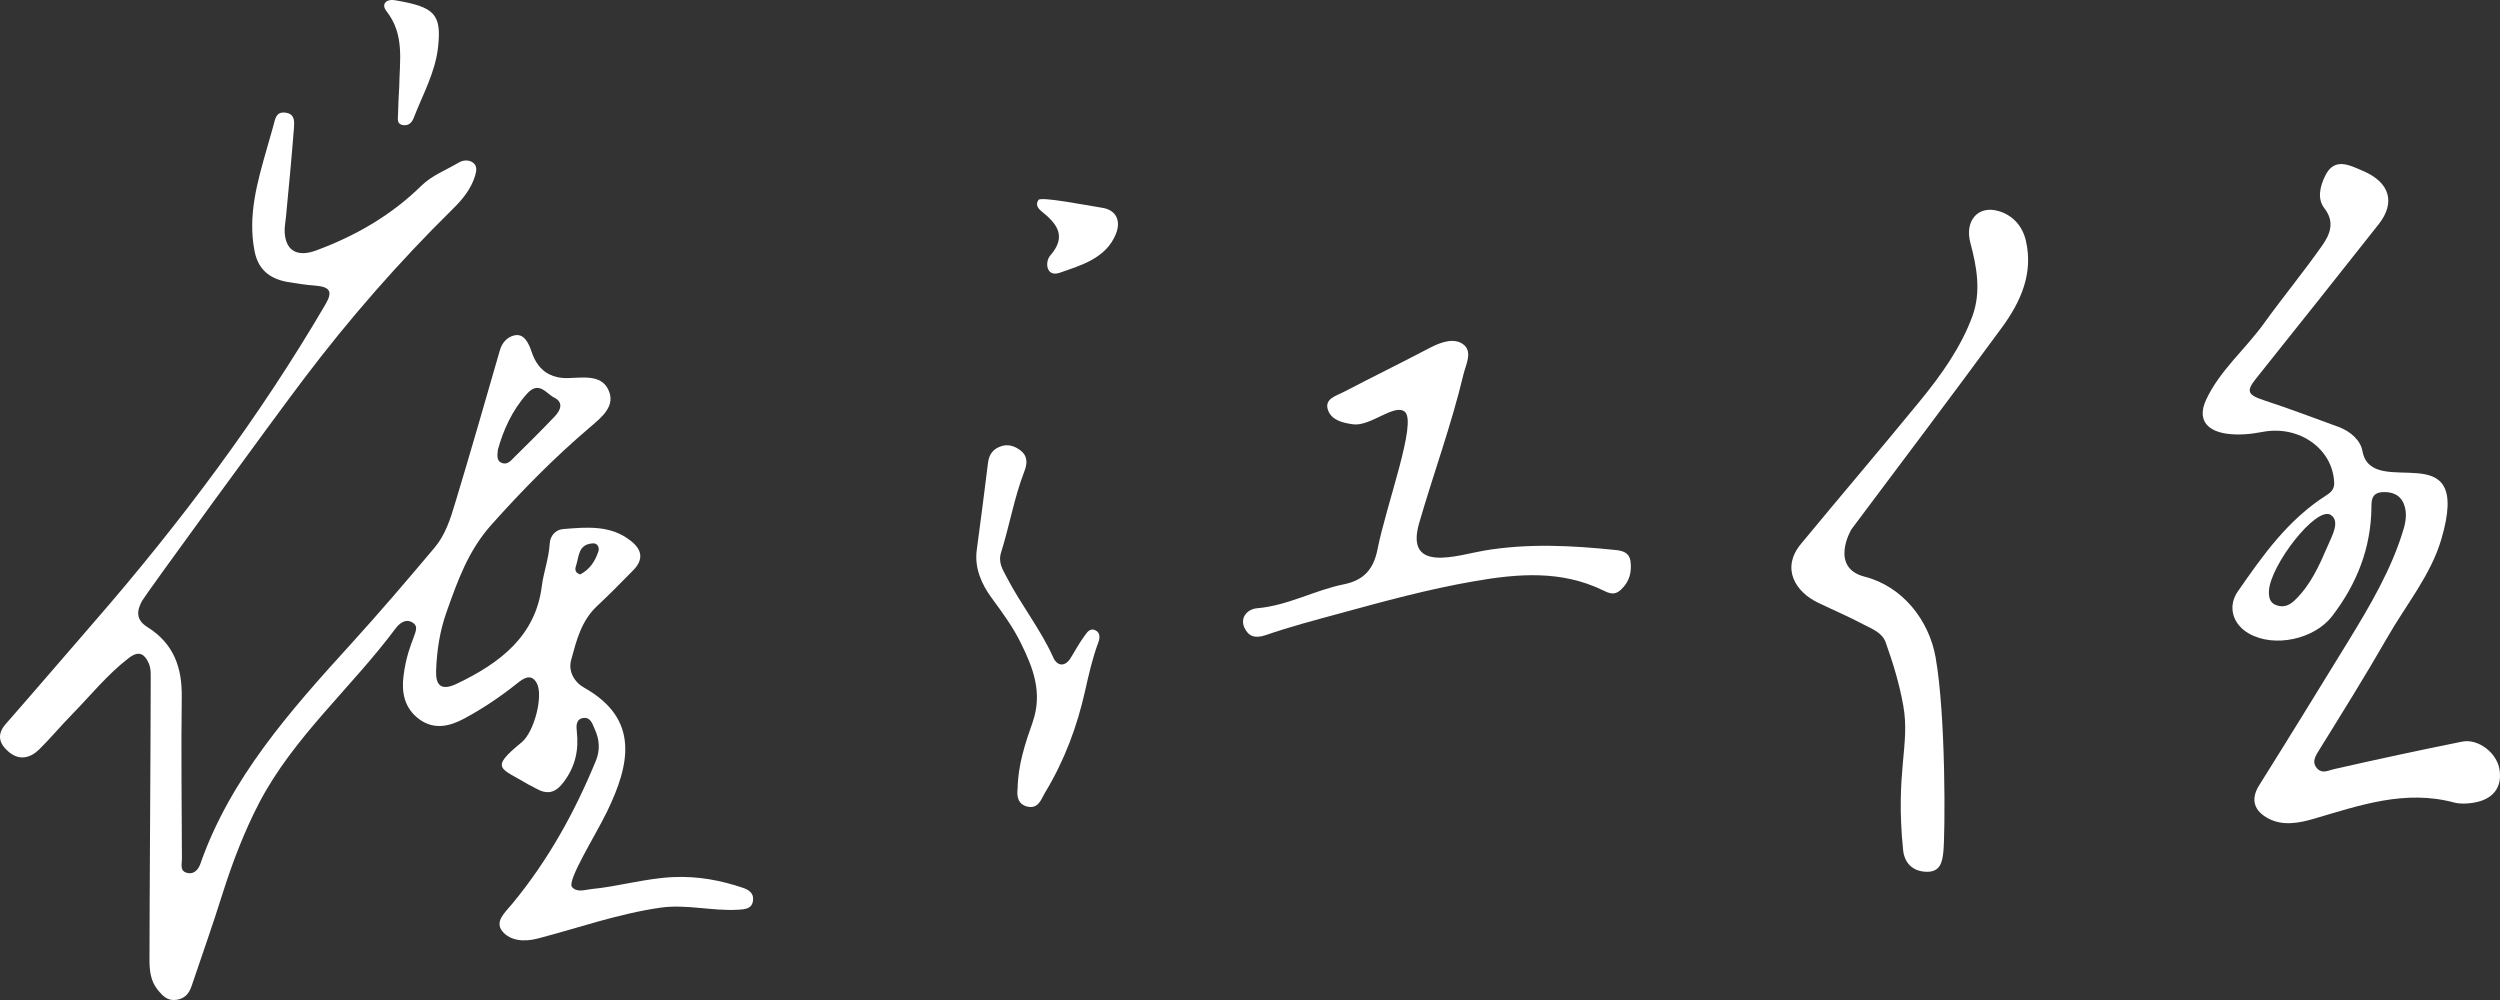 <?xml version="1.0" encoding="UTF-8"?>
<svg id="_图层_1" data-name="图层 1" xmlns="http://www.w3.org/2000/svg" viewBox="0 0 1417.34 566.95">
  <rect x="0" y="0" width="1417.34" height="566.95" fill="#333333" stroke="none"/>
  <defs>
    <style>
      .cls-1 {
        fill: #fff;
      }
    </style>
  </defs>
  <path class="cls-1" d="m85.44,386.65c0-3.5.3-7.4-1.1-10.6-2-4.4-4.9-7.9-11.2-3.1-12.5,9.6-22,21.6-32.8,32.6-6.2,6.3-11.8,13.1-18.1,19.3-5.1,5-11.3,6.5-17.3,1.4-5.4-4.6-7-9.8-1.6-15.9,16.6-18.9,32.9-38,49.4-57,49.5-56.9,94.3-116.7,131.9-181,4.1-7.1,2.4-9.7-5.7-10.4-5.4-.4-10.7-1.2-16-2.1-10.4-1.9-16.6-7.3-18.6-17.4-4-20.3,1.6-39.5,7.1-58.7,1.2-4.1,2.3-8.2,3.5-12.3,1.1-3.7,1.3-8.6,7.4-7.5,5.1.9,4.5,5.5,4.3,8.8-1.3,16.7-2.9,33.4-4.5,50.1-.3,3.2-1,6.4-.7,9.6.9,10.2,7.7,13.3,17.9,9.5,22.7-8.4,42.8-20.2,59.6-36.7,5.9-5.8,13.9-8.8,21-13,2.3-1.4,5.2-1.8,7.7-.4,3.2,1.9,2.5,5.1,1.7,7.8-2.2,7.4-7.2,13.5-12.6,18.8-30.8,30.3-58.9,62.5-84.6,96.5-17.6,23.2-89.7,122.2-91.6,125.7-3,5.5-3.7,10.7,3.1,14.9,15,9.4,19.6,23.1,19.4,39.4-.4,30.7,0,61.4.1,92,0,3.1-1.4,7.1,3.3,8,4.1.8,6.3-2.6,7.3-5.6,16.9-48.1,50.6-86.2,85-124,16.3-17.9,31.9-36.2,47.5-54.7,6.2-7.3,9.1-16.4,11.7-25.1,8.8-29,17.1-58,25.5-87.1,1.2-4.2,4.2-7.4,8.1-8.3,4.9-1.1,7.2,2.9,8.9,6.7,1.5,3.3,4,17.9,21.6,17.5,8.3-.2,18.5-2.1,22.7,6.3,4.7,9.4-3.5,15.8-10.4,21.7-20.1,17.1-38.3,35.6-55.7,55.1-13.2,14.7-19.2,31.9-25.4,49.3-3.9,10.9-5.6,22.1-6,33.5-.3,8.1,2.7,11.7,11.7,7.4,24.8-11.8,44.6-27.2,48.2-55.1,1-8.1,4-15.9,4.5-24.2.2-4.4,3.1-8,7.6-8.4,13.4-1.1,27-2.4,38.4,6.7,6.5,5.1,7.2,10.6,1.5,16.5-6.7,6.8-13.4,13.7-20.4,20.2-9.2,8.5-11.9,19.7-14.9,30.7-1.9,6.6,1.9,12.8,7.3,15.8,31.7,17.8,25.9,43.6,13.1,70.1-6.5,13.5-23.1,39.6-19.9,43,2.9,3.2,7.2,1.5,10.9,1.1,15.6-1.5,30.7-6.1,46.6-6.8,13.8-.6,26.7,1.8,39.4,6.1,3.5,1.2,6.1,3.1,5.7,7-.5,4.9-4.5,5.2-8.4,5.4-14.6.9-29.2-3.2-43.8-1.2-23.9,3.4-46.5,11.4-69.7,17.5-8,2.1-15.7,1.3-20.1-3.9-4.8-5.7,1.4-10.8,5.5-15.8,20.4-24.7,35.5-52.1,47.4-81.1,2.4-5.8,2.1-11.9-.6-17.7-1.3-2.8-2.2-7-6.5-6.5-4.5.6-4,5-3.7,7.9,1.1,10.3-.8,19.4-7.3,28.2-4.8,6.5-9.4,7.6-16.2,3.7-1.3-.8-2.7-1.4-4-2.1-15.7-9.5-22.4-8.7-3.8-23.9,7.2-5.9,12.5-26.7,8.5-33.7-3.3-5.7-7.7-2.4-11.2.4-9.3,7.4-19.2,14.1-29.8,19.8-8.4,4.5-17.2,6.6-25.7.3-8.4-6.3-9.9-15.3-8.8-24.2,2.7-21.9,11.1-27,5-30.6-3.8-2.2-7.2.4-9.6,3.6-24.9,33.4-57.8,61.5-77.2,98.7-8.6,16.6-15.2,33.9-20.8,51.6-5.5,17.6-11.7,35-17.6,52.5-1.4,4-3.7,6.9-8.6,7.6-5.1.7-7.8-2.4-10.4-5.5-4.2-5.1-4.8-11.1-4.8-17.3,0-26.5.7-131.4.7-157.4Zm196.8-131.6c-.4,3.7-.6,6.5,2.5,7.5,3,1,4.9-1.4,6.7-3.2,7.8-7.7,15.5-15.3,23-23.2,3.3-3.4,5.3-8-.2-10.7-4.5-2.2-8.6-9.8-15.4-2.3-8.7,9.7-13.6,21-16.6,31.9Zm46.7,70.6c5.5-2.8,8.5-7.6,10.3-13,.7-2-.3-4.8-3.1-4.6-8.4.5-7.8,7.3-9.5,12.5-.7,2-.9,4.1,2.3,5.1Z"/>
  <path class="cls-1" d="m1384.04,305.85c-6,20.3-20.1,37.2-30.6,55.6-12.5,21.8-25.9,43.2-39.2,64.7-2.1,3.4-3.5,6.5-.4,9.7,2.9,2.9,5.9,1,9.4.2,24.2-5.5,48.3-10.7,72.7-15.6,9.1-1.8,19.6,6.4,21.1,15.7,1.7,10.3-3.7,17.3-15.1,19-3.4.5-7.1.7-10.3-.1-28.1-7.6-53.7,1.5-79.7,9.1-8.5,2.5-17.6,4.2-25.7,0-8-4.1-10.7-10.6-5.4-19,16.9-26.9,33.5-54,50.1-81,12.6-20.6,25-41.4,31.8-64.4,1.3-4.5,1.9-9.2.2-13.7-2-5.5-6.8-7.5-12.7-7-5.8.6-5.8,4.9-5.8,8.9-.3,22.7-8.1,42.9-22.3,61.4-10,13-32.7,18.1-47.2,9.8-9.3-5.3-12.1-15.5-6.2-23.9,14.1-20.3,28.3-40.6,50.4-54.6,2.8-1.8,4.3-3.7,4.2-6.9-.7-19.2-19.7-32.8-40.5-28.9-6.8,1.3-13.6,2-20.7,1-11.8-1.8-16.2-8.7-11.5-19,7.6-16.6,22.2-28.7,32.8-43.4,10.8-15,22.6-29.3,33.2-44.4,4.3-6.2,7.2-13.1,1.2-20.9-4.4-5.6-2.4-12.7.4-18.5,5.2-10.7,13.8-6,21.3-2.8,15.4,6.5,18.7,18,9,30.3-23,29.1-46.1,58.2-69.3,87.2-6.1,7.6-5.1,9.5,4.9,12.8,14,4.6,27.8,9.8,41.7,14.9,6.8,2.5,12.4,7.6,13.5,13.6,5.2,29,63.1-12,44.7,50.2Zm-97.7,29.3c-.1,3.5.4,6.6,4.3,8,4,1.4,7.2.1,10.2-2.7,9.2-8.8,14-19.8,18.8-30.9,2.5-5.8,7.2-14,1.8-17.6-8.3-5.4-34.6,28.9-35.1,43.2Z"/>
  <path class="cls-1" d="m1079.04,400.05c-2.2-12.3-5.8-24.2-10-35.9-2-5.6-7.8-7.6-12.7-10.2-8.3-4.4-17-8.1-25.5-12.2-12.9-6.1-21.3-19.5-9.8-33.4,22.3-27,45-53.6,67.2-80.7,12.3-15,23.6-30.8,30.1-48.7,4.8-13.4,2.5-27.3-1.2-41-3.5-12.7,4.2-21.7,15.9-18.3,8.2,2.4,13.6,8.6,15.5,16.8,4.3,18.4-2.8,34.5-13.5,49.1-28.1,38.4-56.8,76.3-85.3,114.4-.7.9-12.4,21.9,7.4,27,21.6,5.5,36.5,24.8,40.2,45.6,5.9,32.9,5.5,100.4,4.4,110.6-.6,5.6-1.8,11.3-9.5,11.1-8.1-.2-12.6-5.2-13.3-12.4-4.5-44.5,4.1-59.5.1-81.8Z"/>
  <path class="cls-1" d="m841.44,312.15c24.9-4.2,49.8-2.9,74.7-.3,4.3.4,7.5,1.8,8.2,6,.9,6.3-.4,11.9-5.5,16.6-3.6,3.3-6.7,1.9-10.3.1-23.5-11.3-47.8-9.4-72.9-5-26,4.5-51.2,11.4-76.4,18.3-14,3.8-28,7.5-41.6,12.2-6.4,2.2-9.9.5-12.1-4.1-2.8-6.1,2-10.7,7.1-11.1,17.5-1.5,32.5-10.2,49.3-13.6,11.4-2.3,16.8-8.7,19-19.7,5.1-25.8,22.6-72.2,15.5-78.1-5.8-4.9-19.5,8.5-29.4,7.1-5.8-.8-12-2.3-14.1-7.9-2.4-6.6,4.6-8.2,9-10.5,16.3-8.5,32.8-16.6,49-25.1,6-3.1,13.3-5.6,18.4-2,5.8,4.1,1.8,11.3.4,17-6.8,28.6-17,56.3-25.2,84.6-8.2,28.7,22.1,18,36.9,15.5Z"/>
  <path class="cls-1" d="m576.94,446.85c.2-13.1,4.3-25.5,8.5-37.4,5.8-16.7.3-30.8-6.7-44.9-4.4-9-10.4-17.2-16.5-25.5-5.8-7.9-9.8-17-8.5-27.1,2.2-16.5,4.4-33.1,6.4-49.6.6-4.8,3-8.1,7.9-9.5,3.8-1.1,7.4.1,10.6,2.6,4.5,3.5,3.5,8.2,2.1,11.8-5.8,15-8.4,30.8-13.2,46-1.8,5.9,1.1,9.9,3.2,14,8,15.5,19.2,29.5,26.4,45.5,2.2,5,6.8,5.6,10.1-.1,2.4-4,4.7-8.1,7.5-12,1.4-1.8,3-4.9,6.3-3.3,2.9,1.4,2.5,4.5,1.7,6.7-3.4,9.1-5.5,18.4-7.6,27.8-4.5,20.1-11.7,39.4-22.6,57.4-2.3,3.8-3.7,9.6-10.3,8-5.2-1.4-5.9-5.9-5.3-10.4Z"/>
  <path class="cls-1" d="m226.34,49.15c.2-14.7,3.2-29.6-7.3-42.9-2.9-3.7-.4-7,5-6.1,22.2,3.8,26.4,7.6,24.3,26.7-1.6,14.3-8.7,26.8-13.8,40-1,2.7-3,4.5-5.9,4.1-3.7-.4-3.1-3.5-3-5.9.1-5.3.4-10.6.7-15.9Z"/>
  <path class="cls-1" d="m625.14,117.85c7.4,1.2,10.6,7.1,7.5,14.8-5.6,13.8-19.6,17.7-31.9,22-7.6,2.6-8.5-6.1-5.3-9.8,9.4-10.8,4-17.9-4.9-25-2.2-1.8-3.6-3.9-1.8-6.5,1.5-2,26.3,2.9,36.4,4.5Z"/>
</svg>